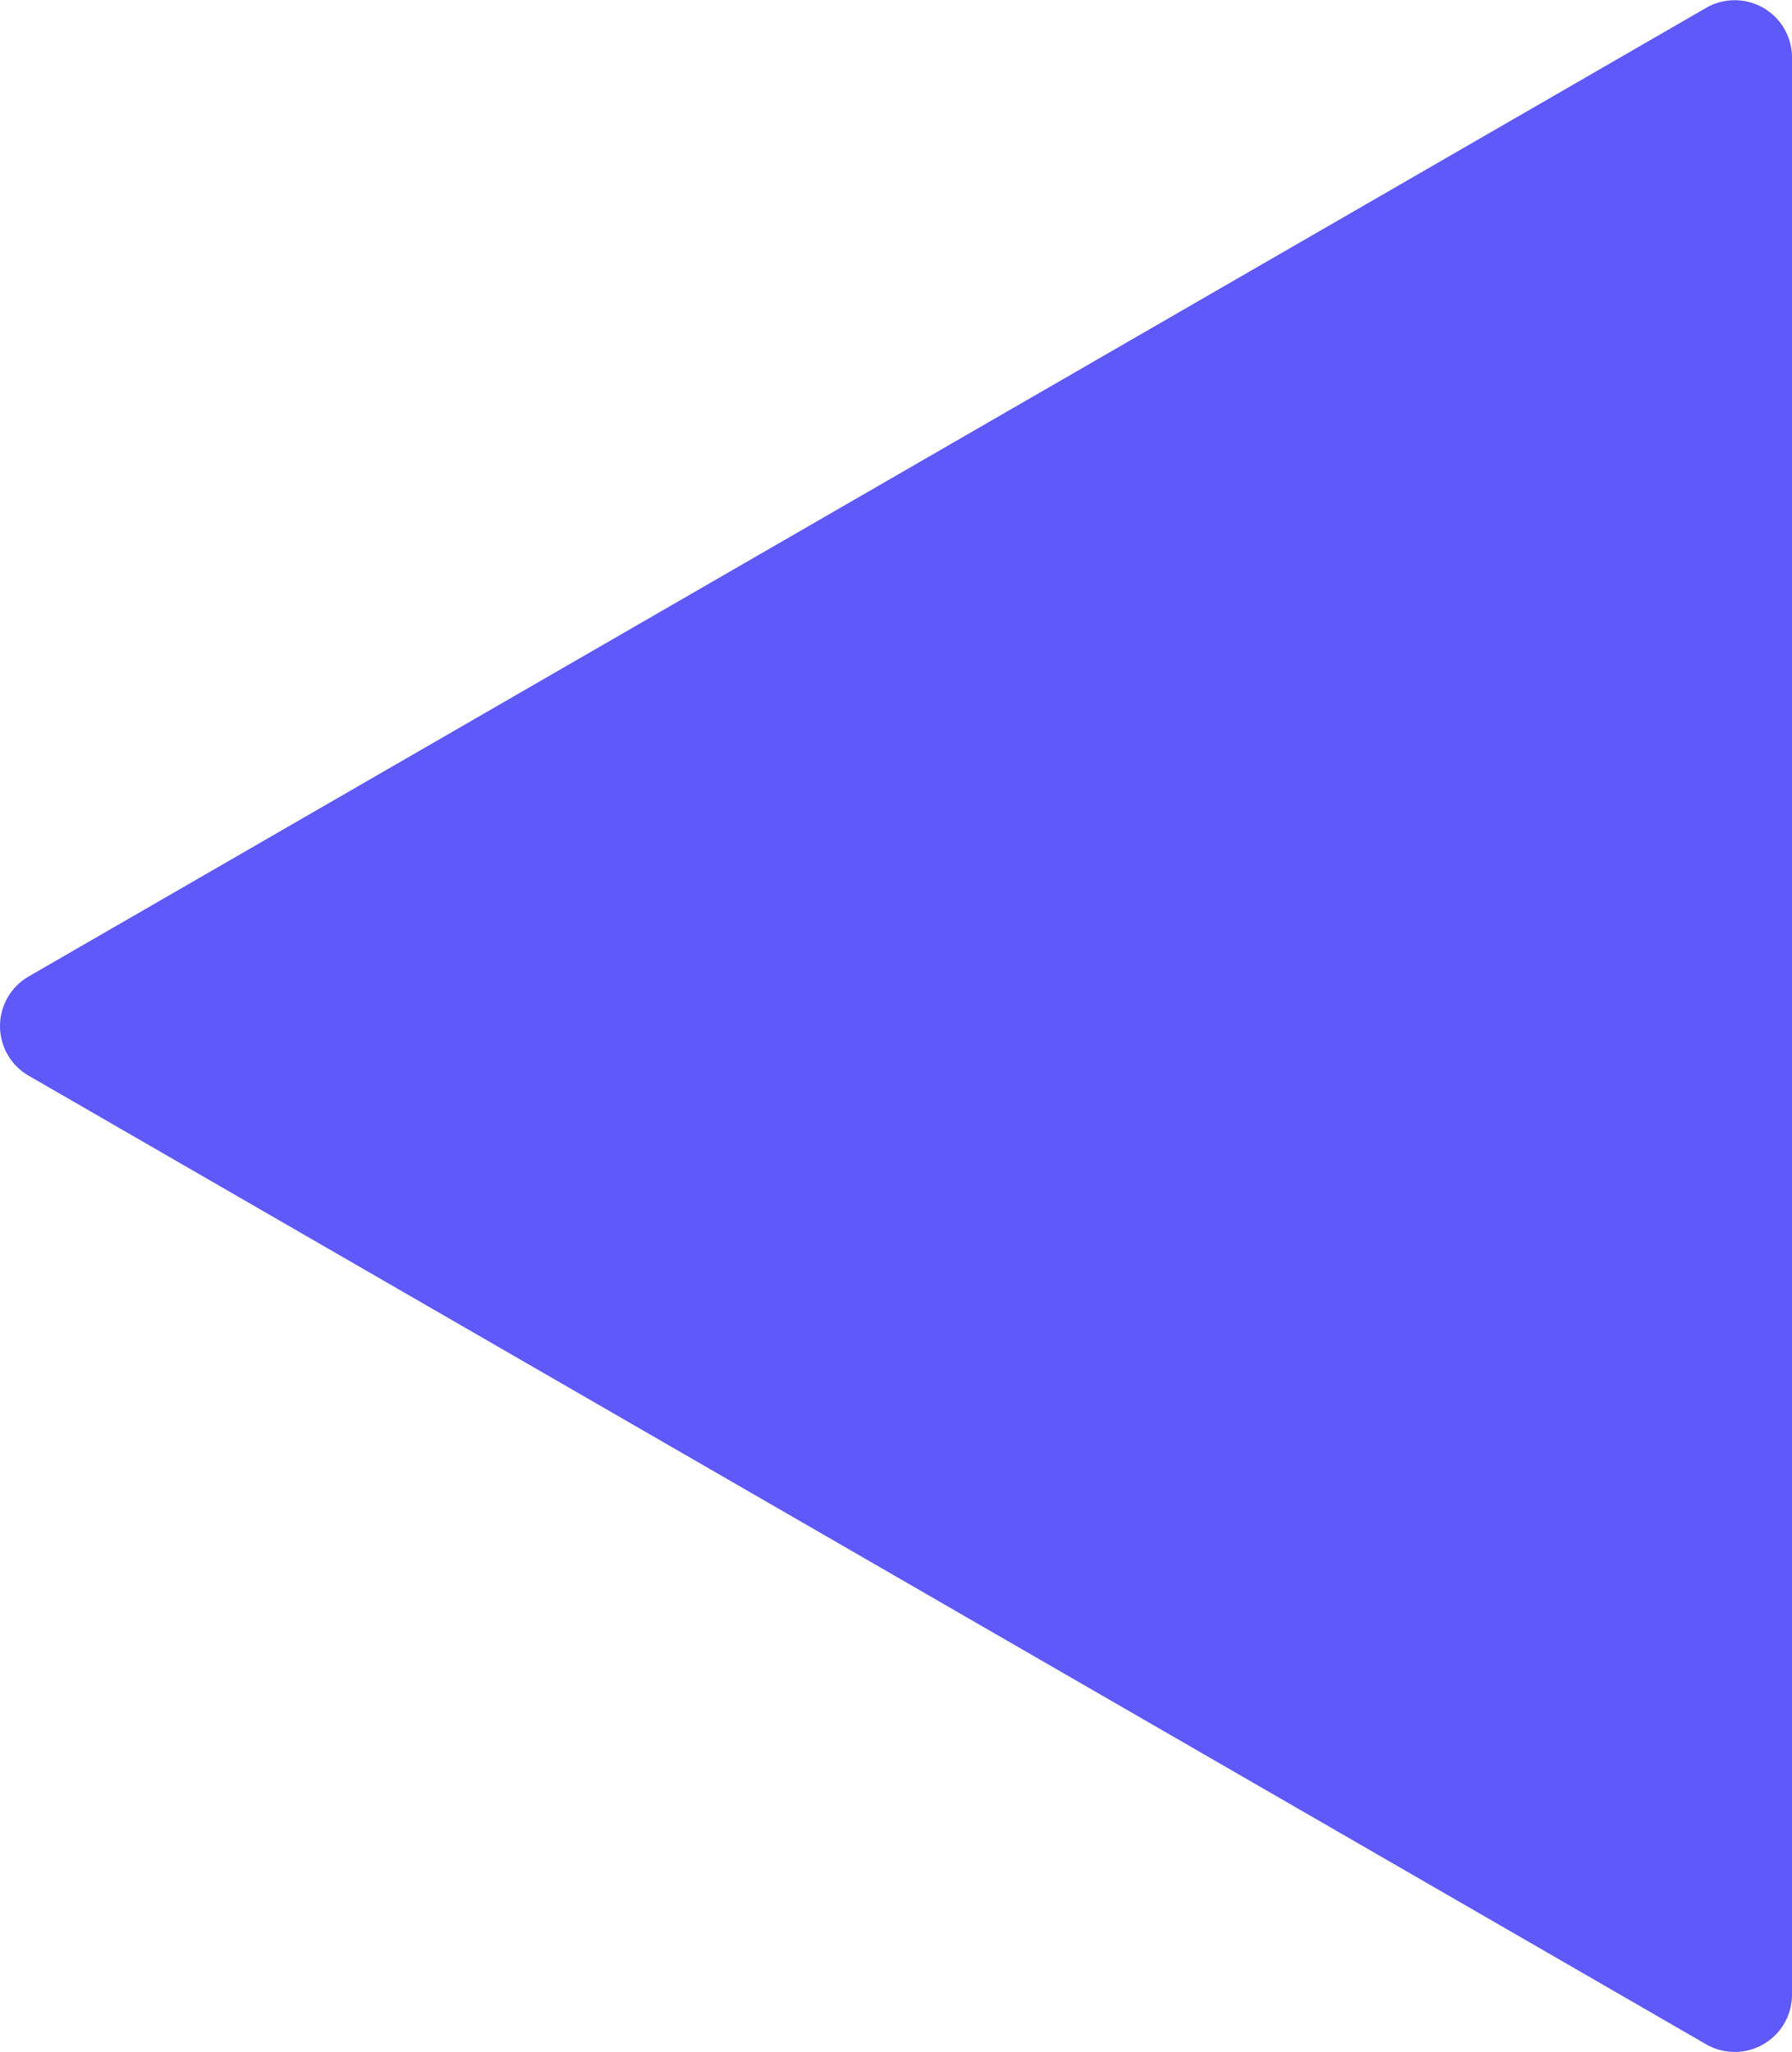 <svg xmlns="http://www.w3.org/2000/svg" width="21.9" height="25.073" viewBox="0 0 21.9 25.073">
  <g id="noun_triangle_2452064" transform="translate(0 25.073) rotate(-90)">
    <path id="Path_3" data-name="Path 3" d="M13.142.349,24.973,20.844a.7.7,0,0,1-.59,1.056H.69A.7.7,0,0,1,.1,20.844L11.931.349A.7.7,0,0,1,13.142.349Z" transform="translate(0)" fill="#5e59f8" fill-rule="evenodd"/>
  </g>
</svg>
